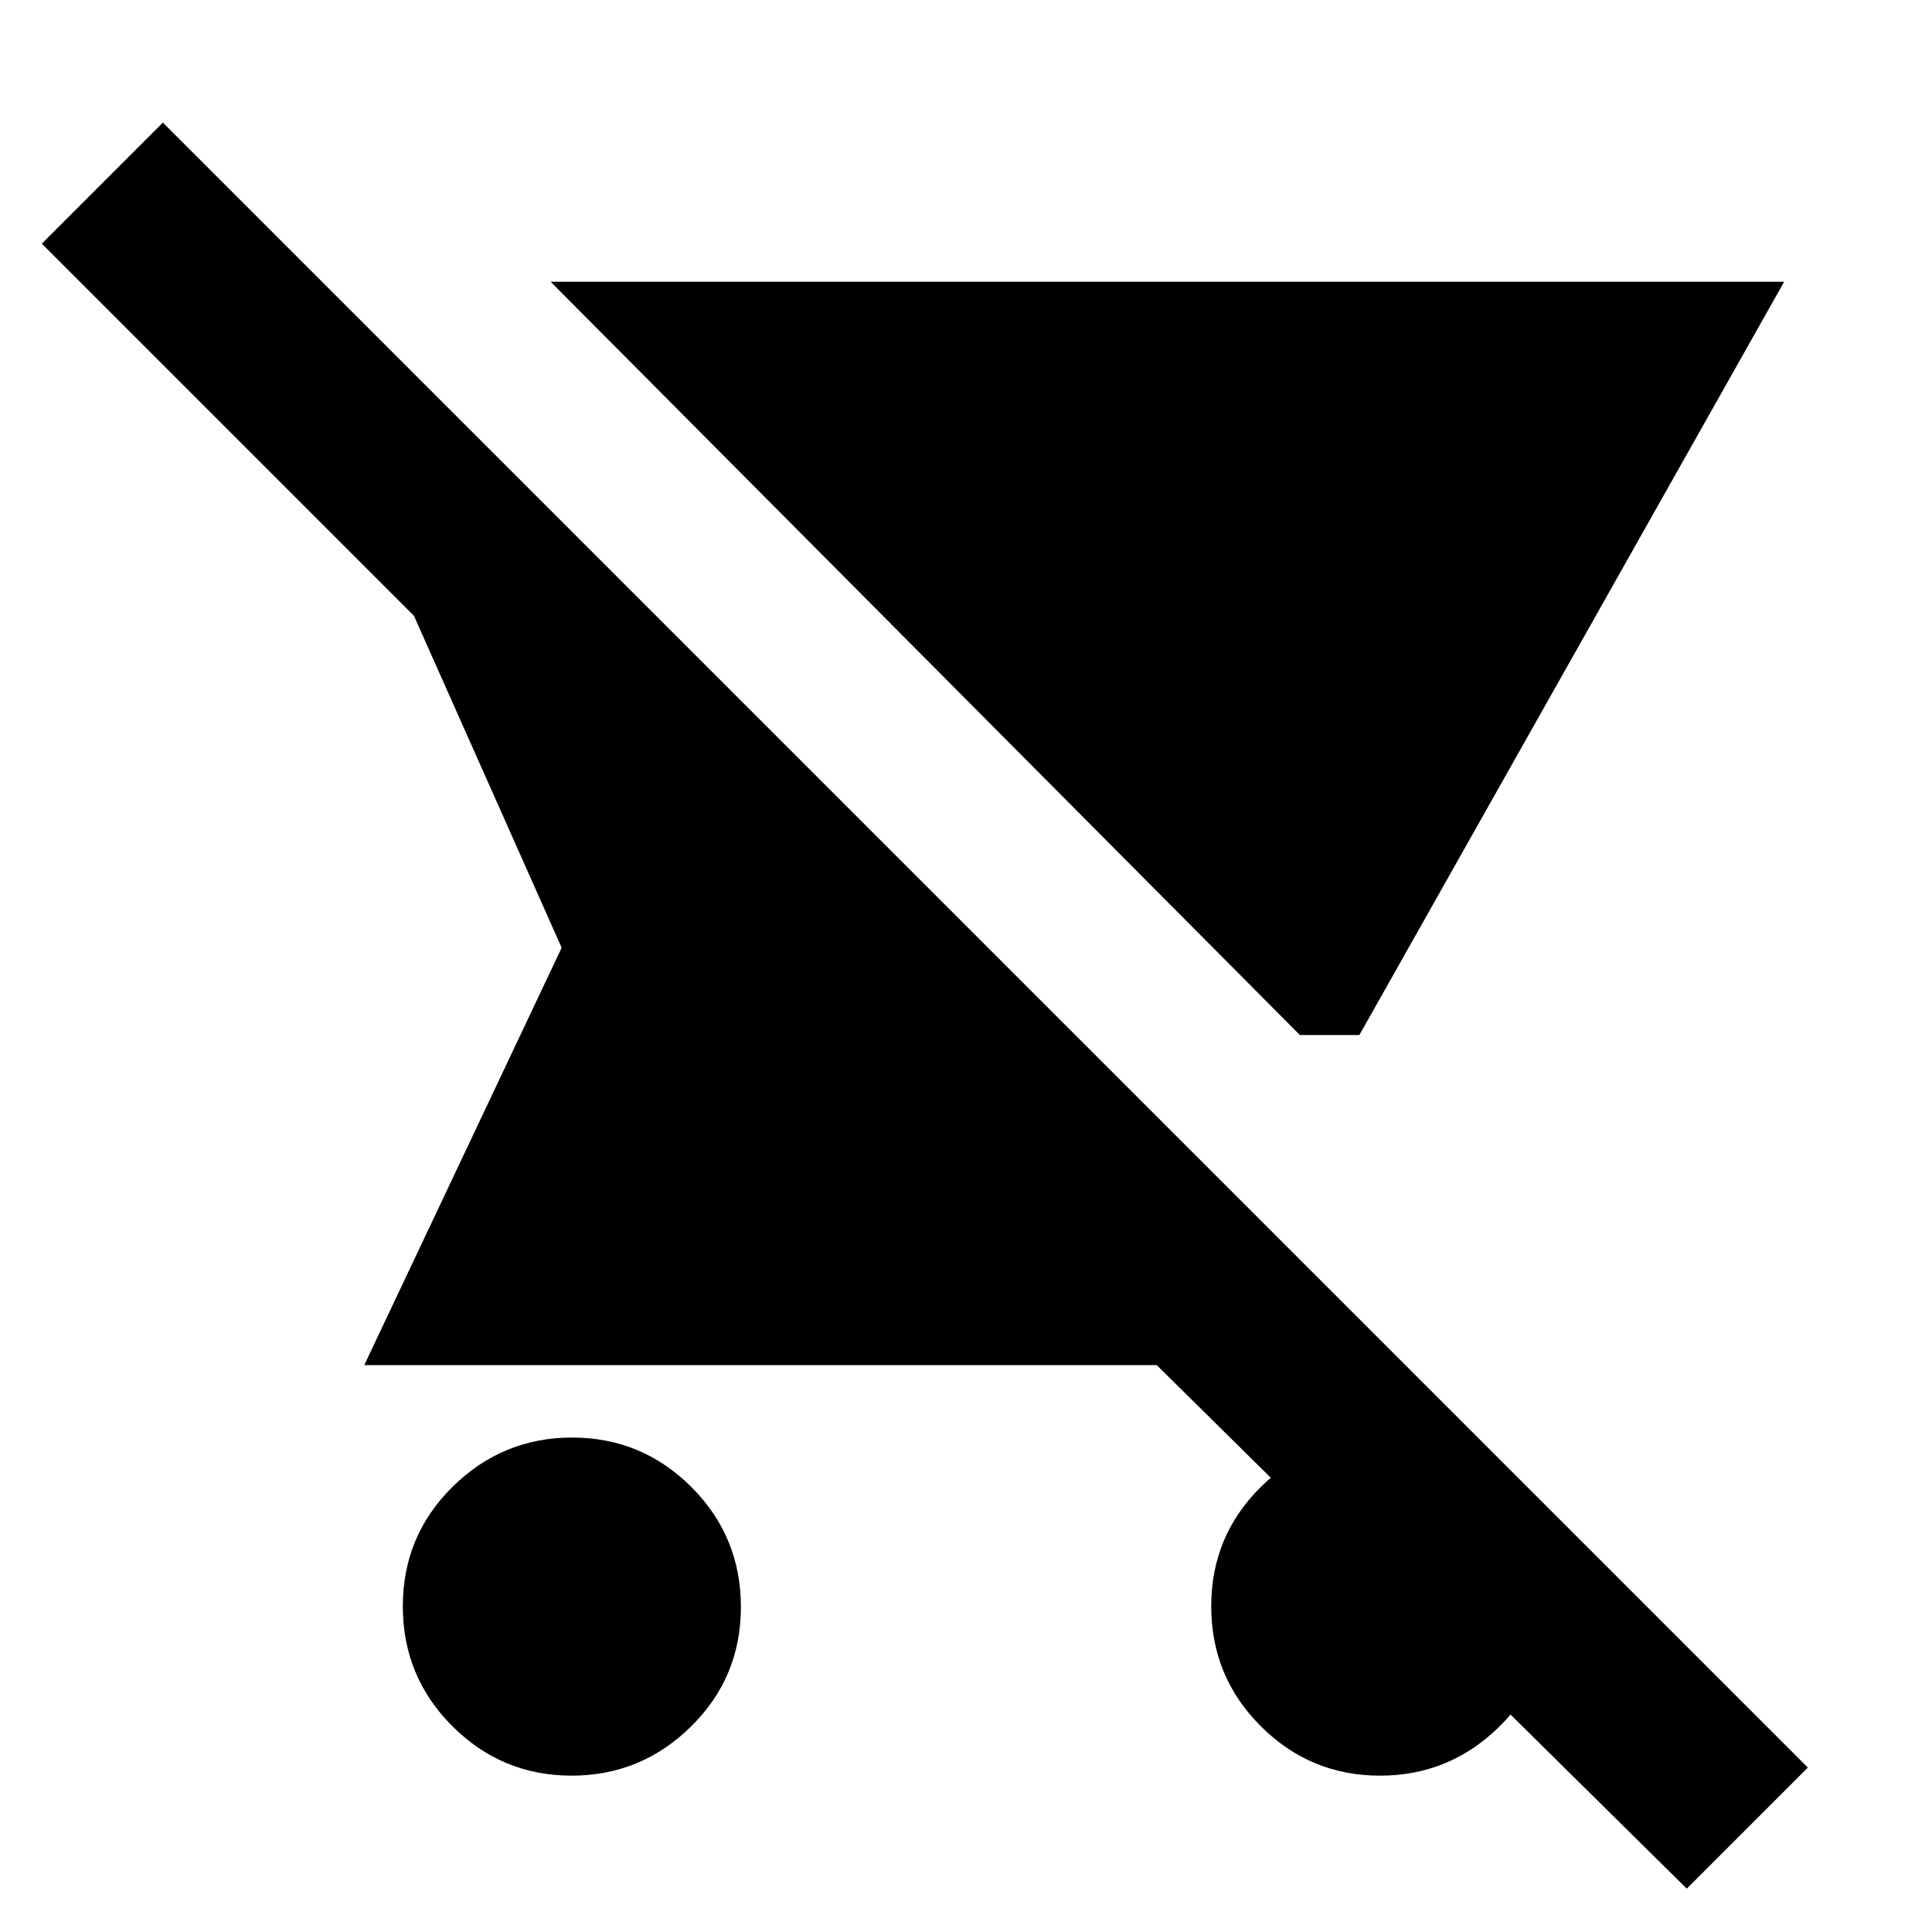 <svg xmlns="http://www.w3.org/2000/svg" height="24" viewBox="0 -960 960 960" width="24"><path d="M645.92-445.69 273.62-820h612.92L675.46-445.69h-29.54Zm-361.93 368q-34.6 0-59.22-24.59-24.61-24.58-24.61-59.57 0-35 24.77-59.42t59.38-24.42q34.61 0 59.23 24.58 24.61 24.58 24.61 59.58 0 34.99-24.77 59.41-24.78 24.43-59.39 24.43Zm554.16 56.15L574.77-281.69H181l98.08-207.39L205.69-654 20.77-838.92l60.15-60.16L898.31-81.69l-60.16 60.15ZM685.69-77.69q-34.61 0-59.23-24.59-24.61-24.58-24.61-59.57 0-35 24.77-59.42 24.78-24.42 59.39-24.42 34.6 0 59.22 24.58 24.61 24.58 24.61 59.58 0 34.99-24.77 59.41-24.77 24.43-59.38 24.43Z"/></svg>